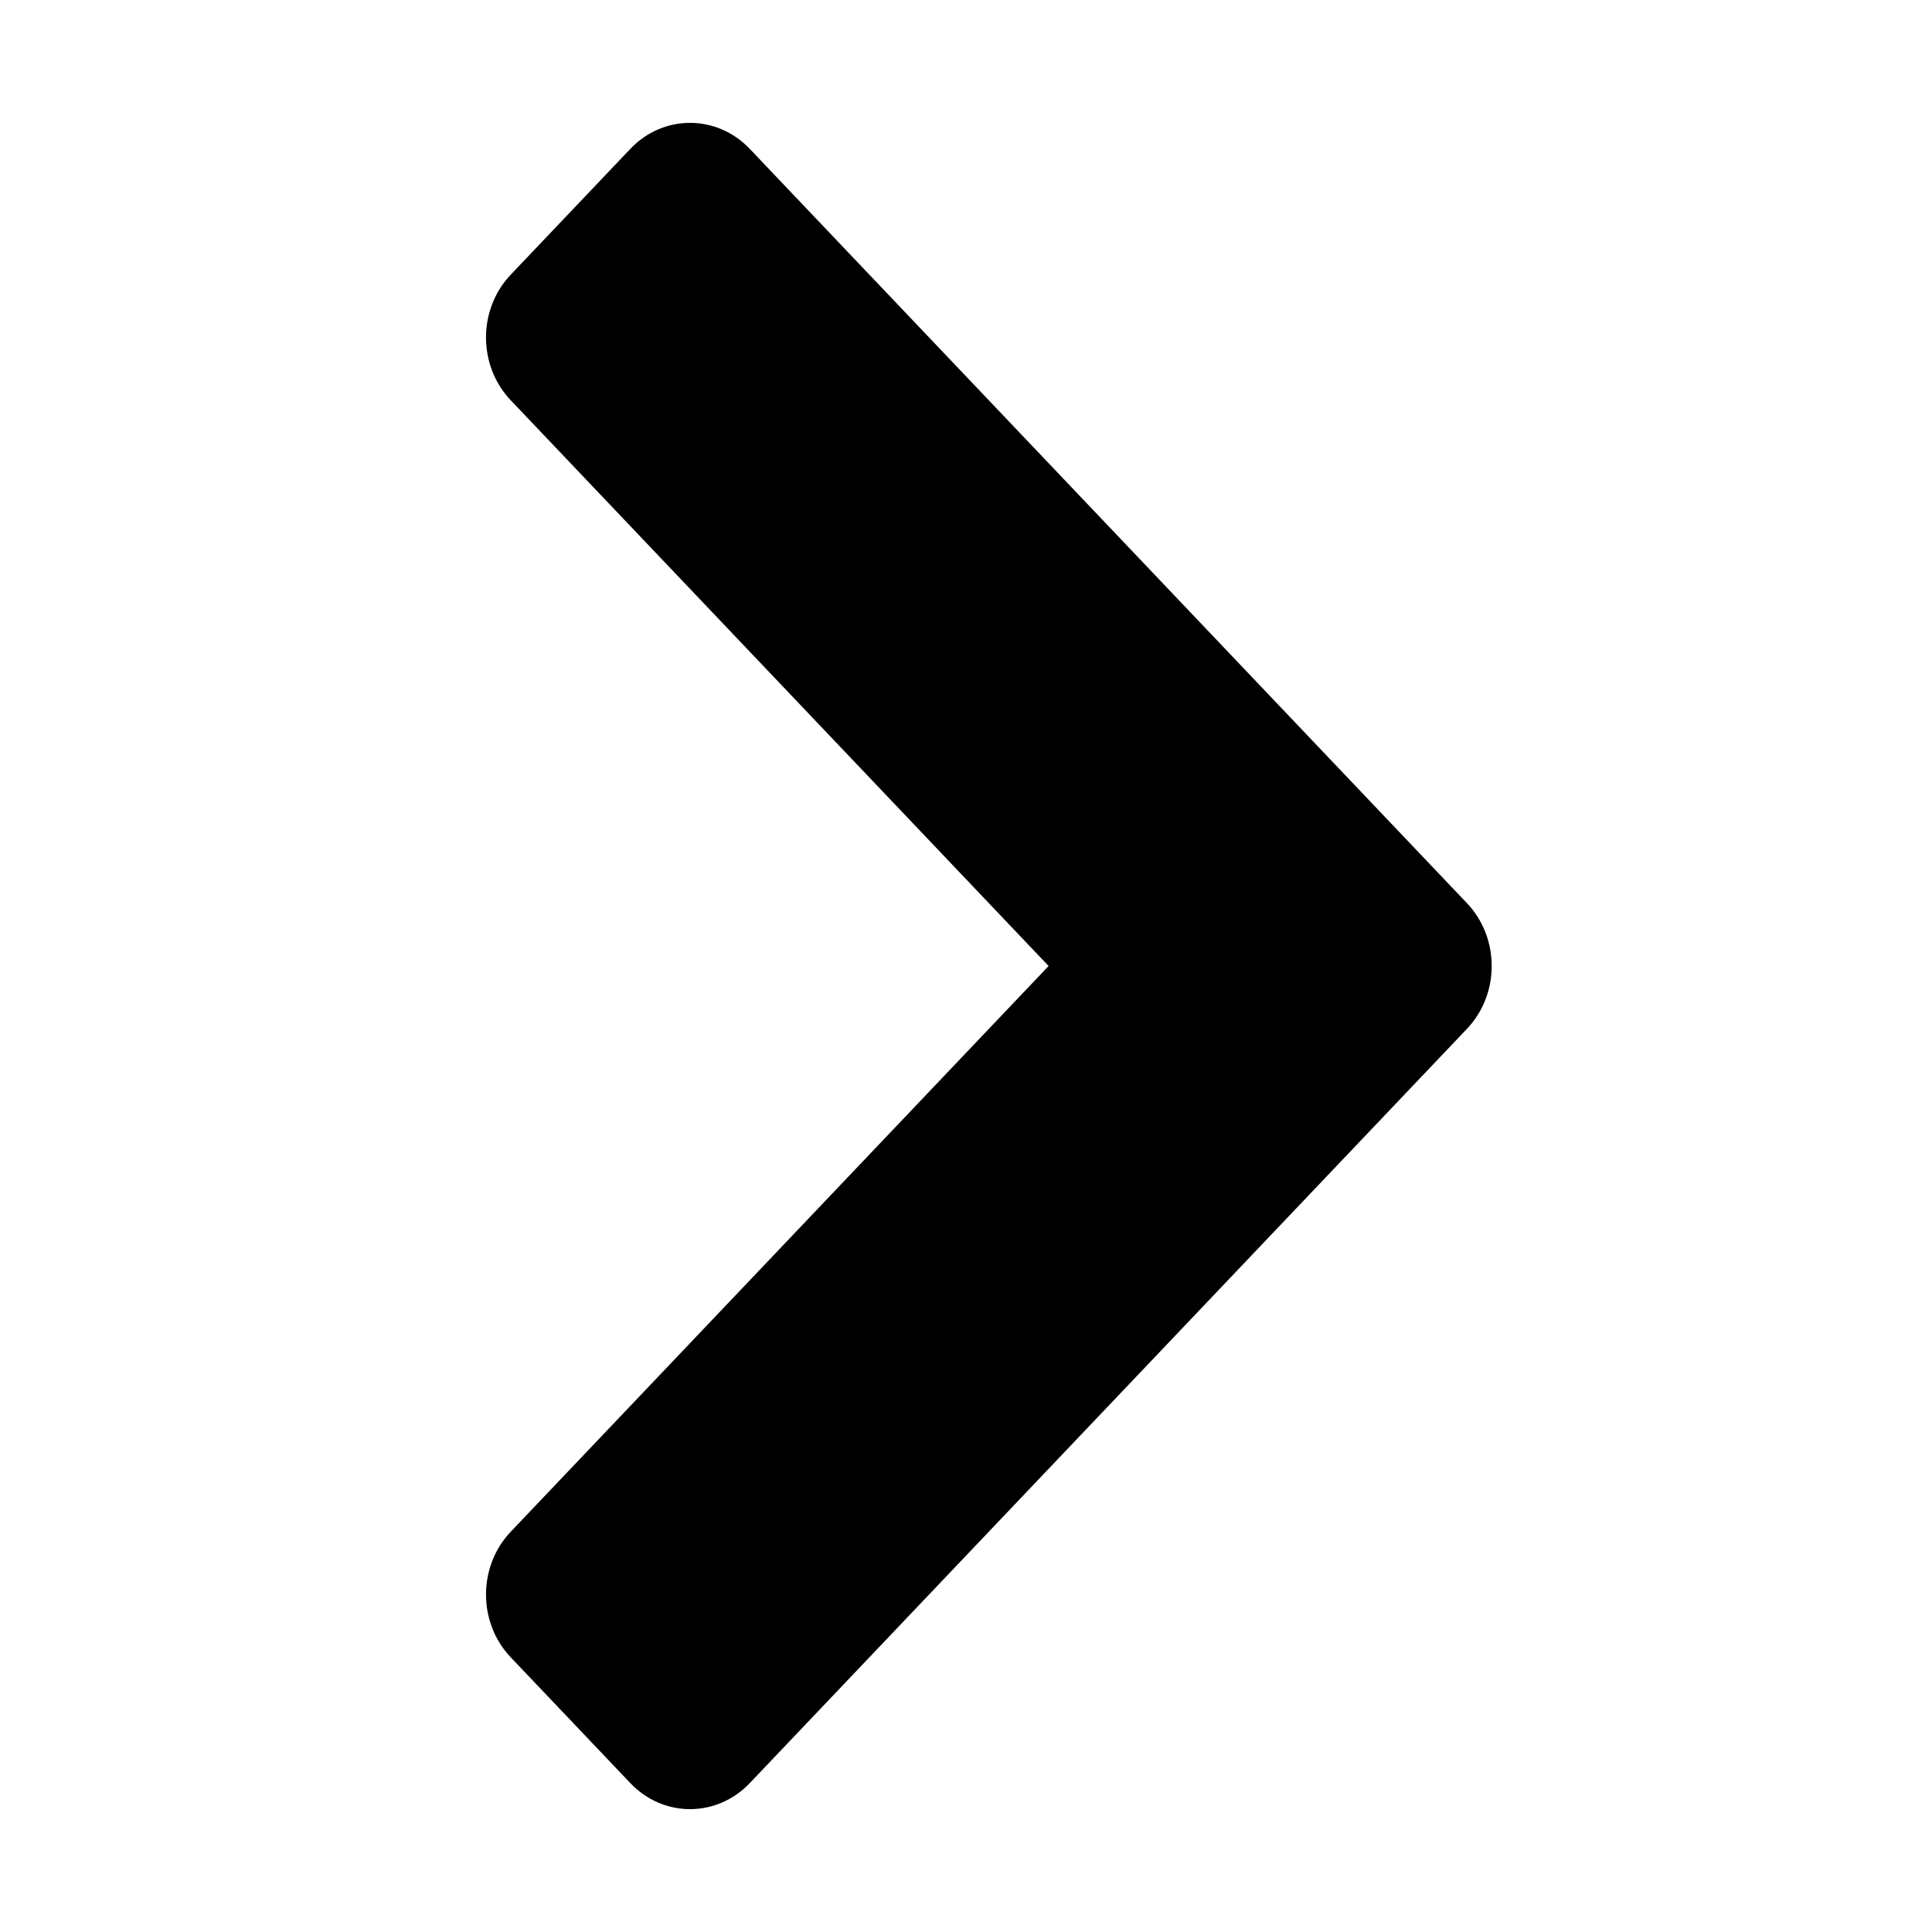<?xml version="1.0" standalone="no"?><!DOCTYPE svg PUBLIC "-//W3C//DTD SVG 1.1//EN" "http://www.w3.org/Graphics/SVG/1.1/DTD/svg11.dtd"><svg t="1487122366602" class="icon" style="" viewBox="0 0 1024 1024" version="1.1" xmlns="http://www.w3.org/2000/svg" p-id="4249" xmlns:xlink="http://www.w3.org/1999/xlink" width="16" height="16"><defs><style type="text/css"></style></defs><path d="M397.406 78.92l376.405 395.88 3.691 3.881c17.5 18.402 17.5 48.226 0 66.638L397.406 945.072c-17.5 18.411-45.86 18.411-63.332 0l-63.351-66.628c-17.509-18.393-17.509-48.217 0-66.619L555.782 512.001 270.722 212.177c-17.508-18.393-17.508-48.226 0.001-66.619l63.351-66.638C351.546 60.518 379.908 60.518 397.406 78.92z" p-id="4250"></path></svg>